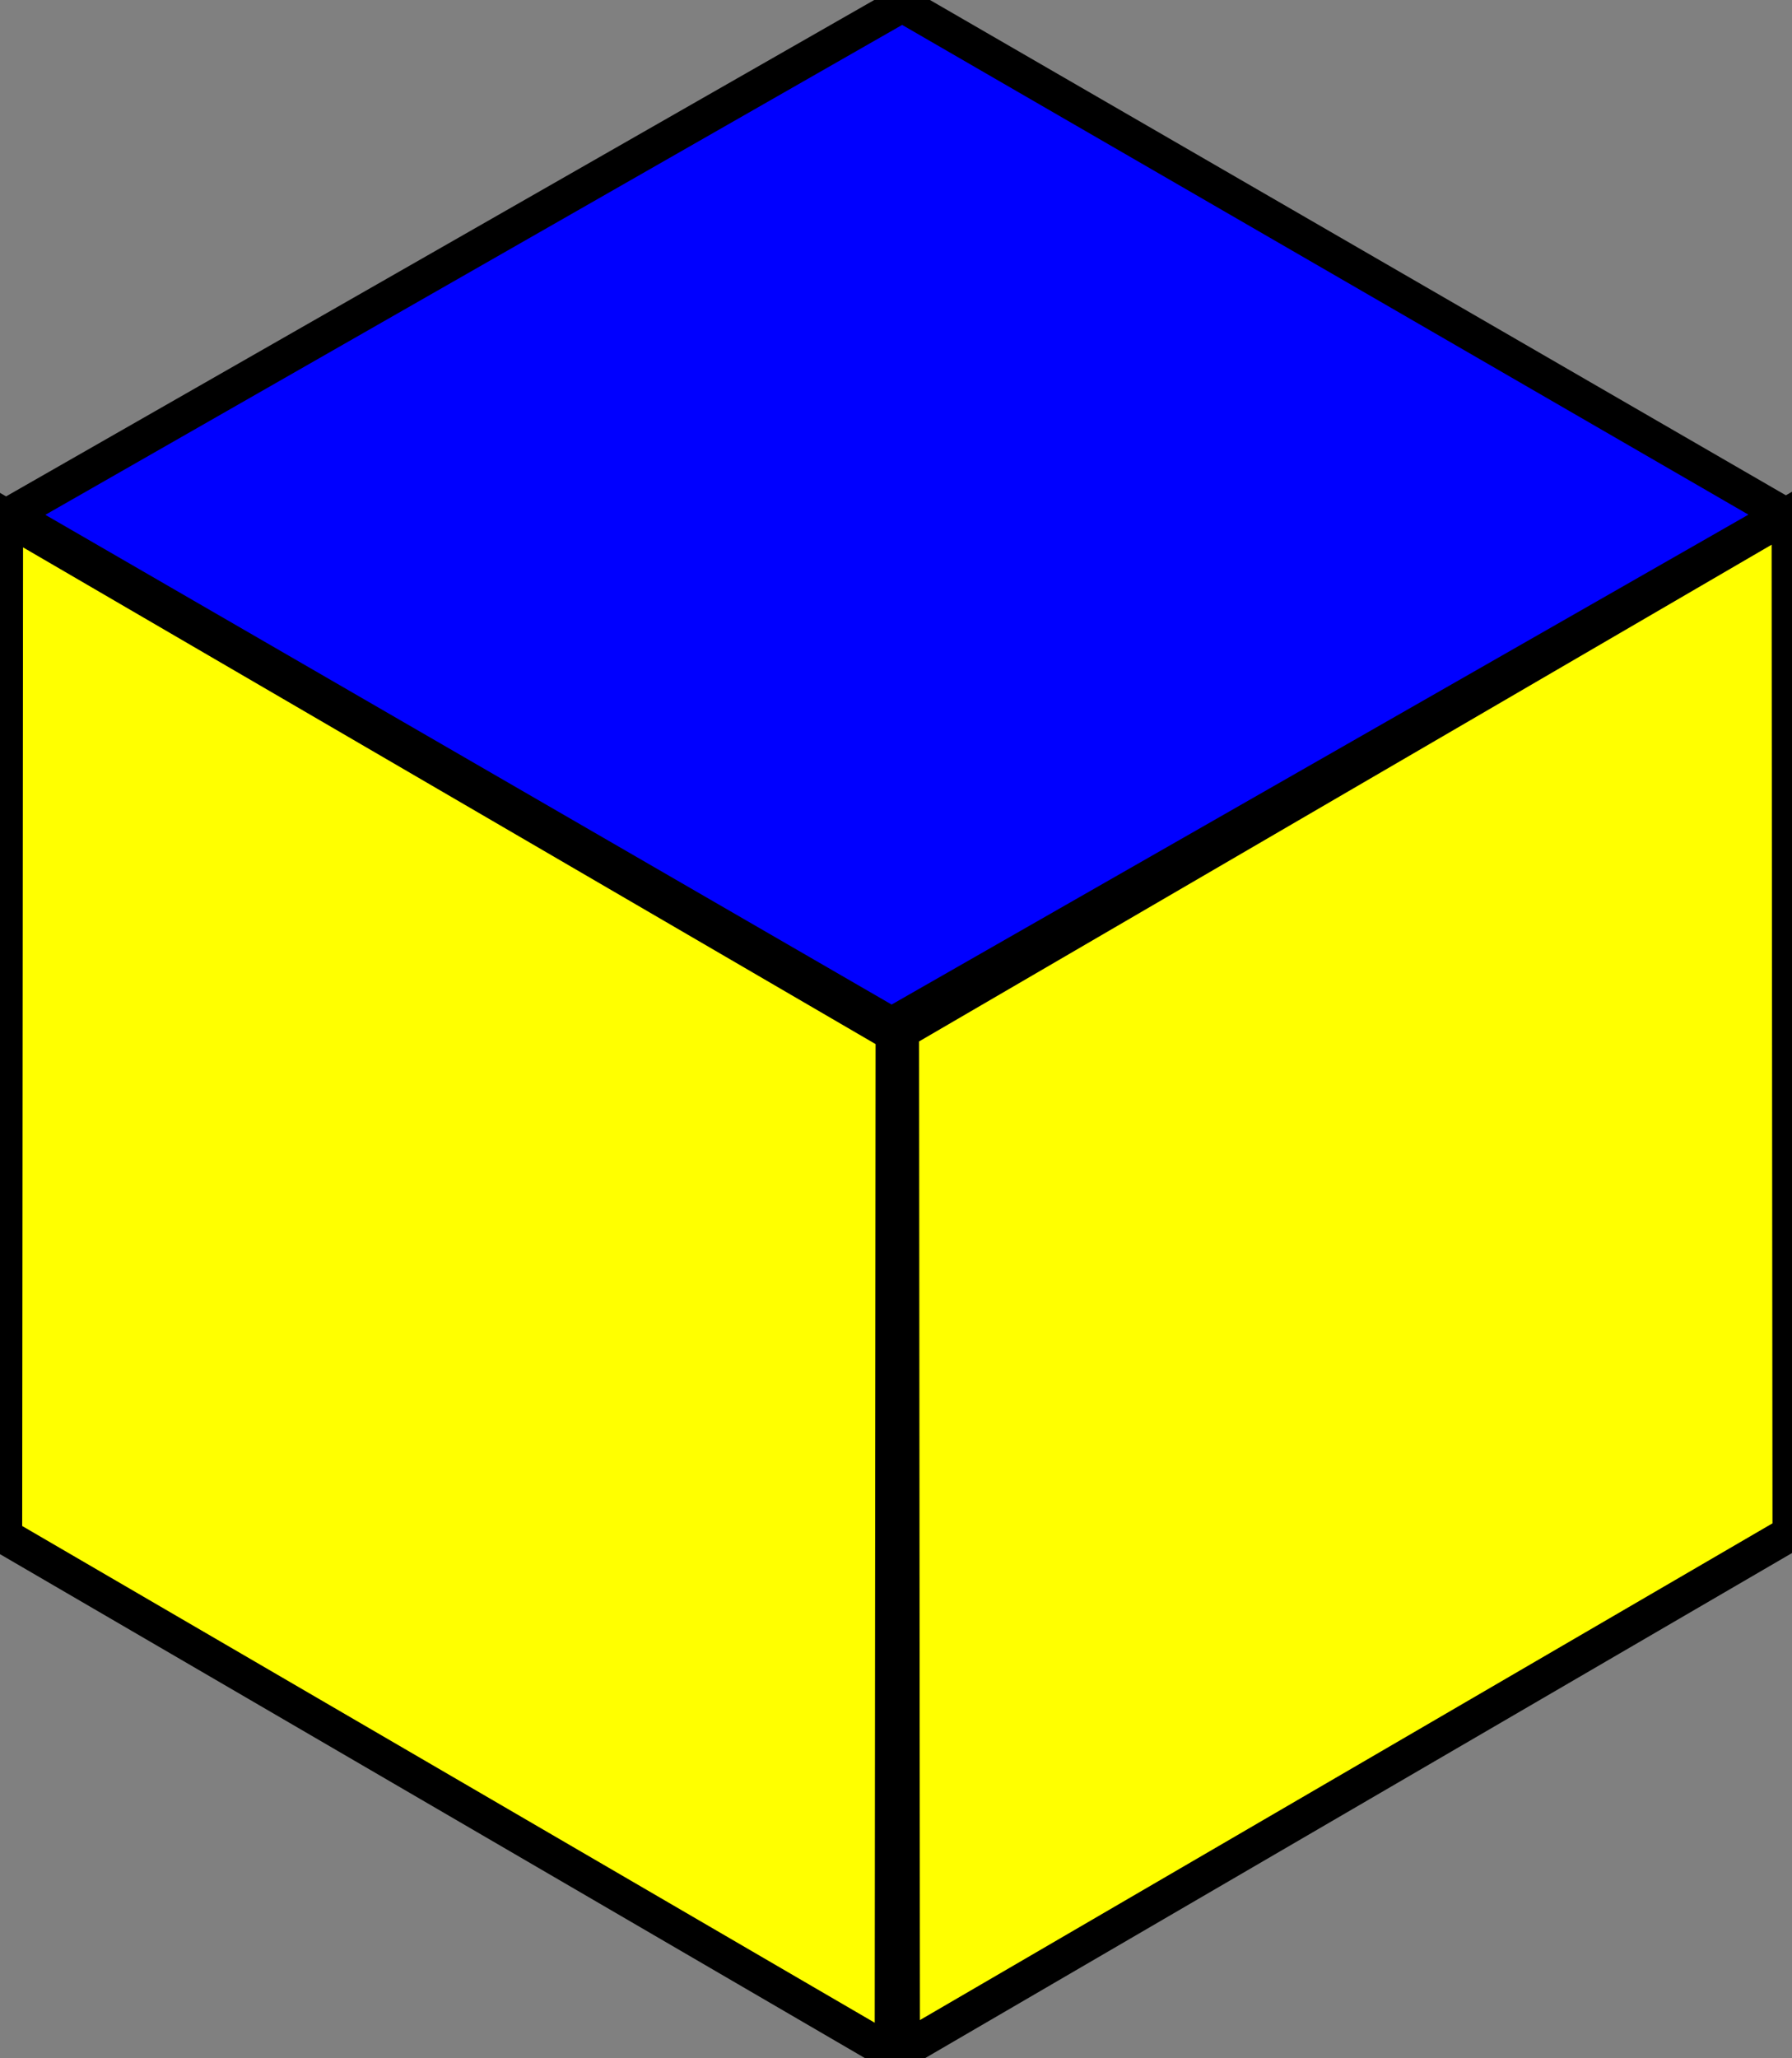 <?xml version="1.0" encoding="UTF-8" standalone="no"?>
<!-- Created with Python in Emacs -->
<svg
   xmlns:svg="http://www.w3.org/2000/svg"
   xmlns="http://www.w3.org/2000/svg"
   version="1.1"
   width="202.0"
   height="231.9"
   id="hexagon">
  <rect width="100%" height="100%" fill="#808080" stroke="none"/>
  <g transform="translate(-270.9,-365.2)">
    <path
       d="m 272.0,423.2 100.6,-57.5 99.4,57.5 -100.6,57.5 -99.4,-57.5 z"
       style="fill:#0000ff;fill-opacity:1;stroke:#000000;stroke-width:4;stroke-linecap:butt;stroke-linejoin:round;stroke-miterlimit:4;stroke-opacity:1;stroke-dasharray:none" />
    <path
       d="m 371.5,596.6 -100.1,-58.3 0.1,-114.9 100.1,58.3 -0.1,114.9 z"
       style="fill:#ffff00#0000ff;fill-opacity:1;stroke:#000000;stroke-width:4;stroke-linecap:butt;stroke-linejoin:miter;stroke-miterlimit:4;stroke-opacity:1;stroke-dasharray:none" />
    <path
       d="m 372.6,596.3 100.1,-58.3 -0.1,-114.9 -100.1,58.3 0.1,114.9 z"
       style="fill:#ffff00;fill-opacity:1;stroke:#000000;stroke-width:4;stroke-linecap:butt;stroke-linejoin:miter;stroke-miterlimit:4;stroke-opacity:1;stroke-dasharray:none" />
  </g>
</svg>
